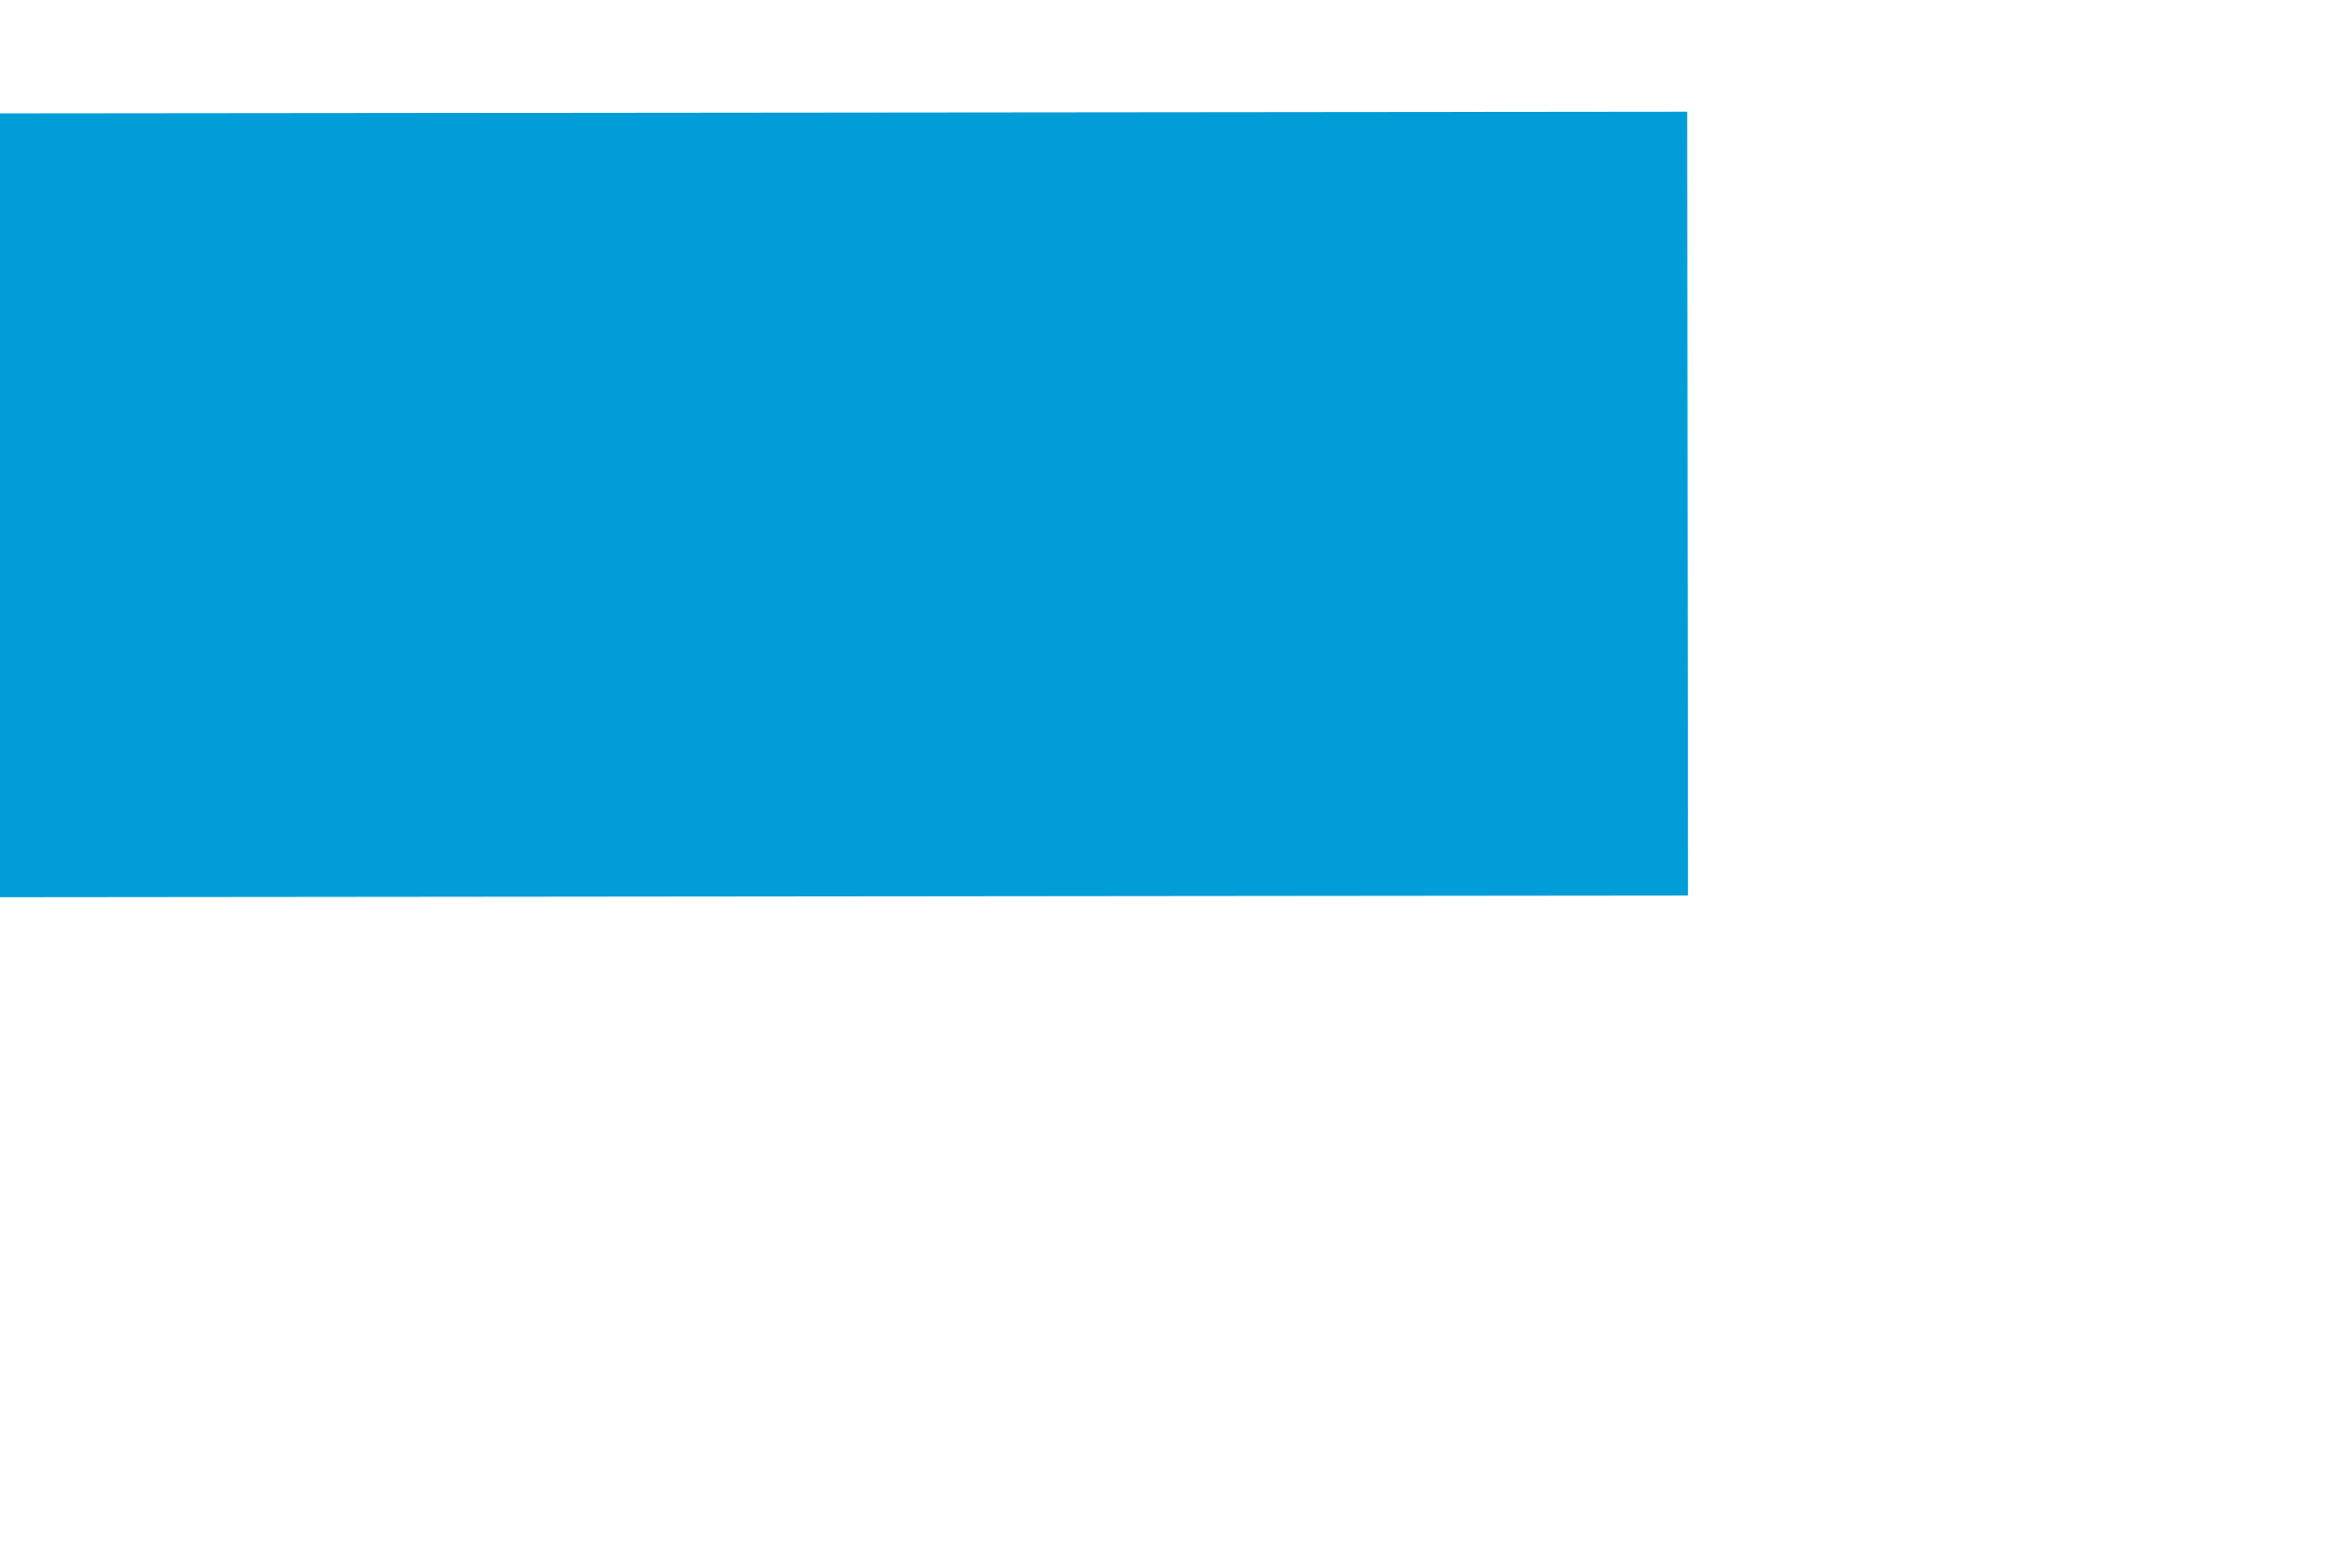 ﻿<?xml version="1.0" encoding="utf-8"?>
<svg version="1.1" xmlns:xlink="http://www.w3.org/1999/xlink" width="6px" height="4px" preserveAspectRatio="xMinYMid meet" viewBox="1316 2769  6 2" xmlns="http://www.w3.org/2000/svg">
  <path d="M 1312 2777.6  L 1319 2770  L 1312 2762.4  L 1312 2777.6  Z " fill-rule="nonzero" fill="#009dd9" stroke="none" transform="matrix(-1 0.001 -0.001 -1 2301.075 5538.307 )" />
  <path d="M 978 2770  L 1313 2770  " stroke-width="2" stroke="#009dd9" fill="none" transform="matrix(-1 0.001 -0.001 -1 2301.075 5538.307 )" />
</svg>
